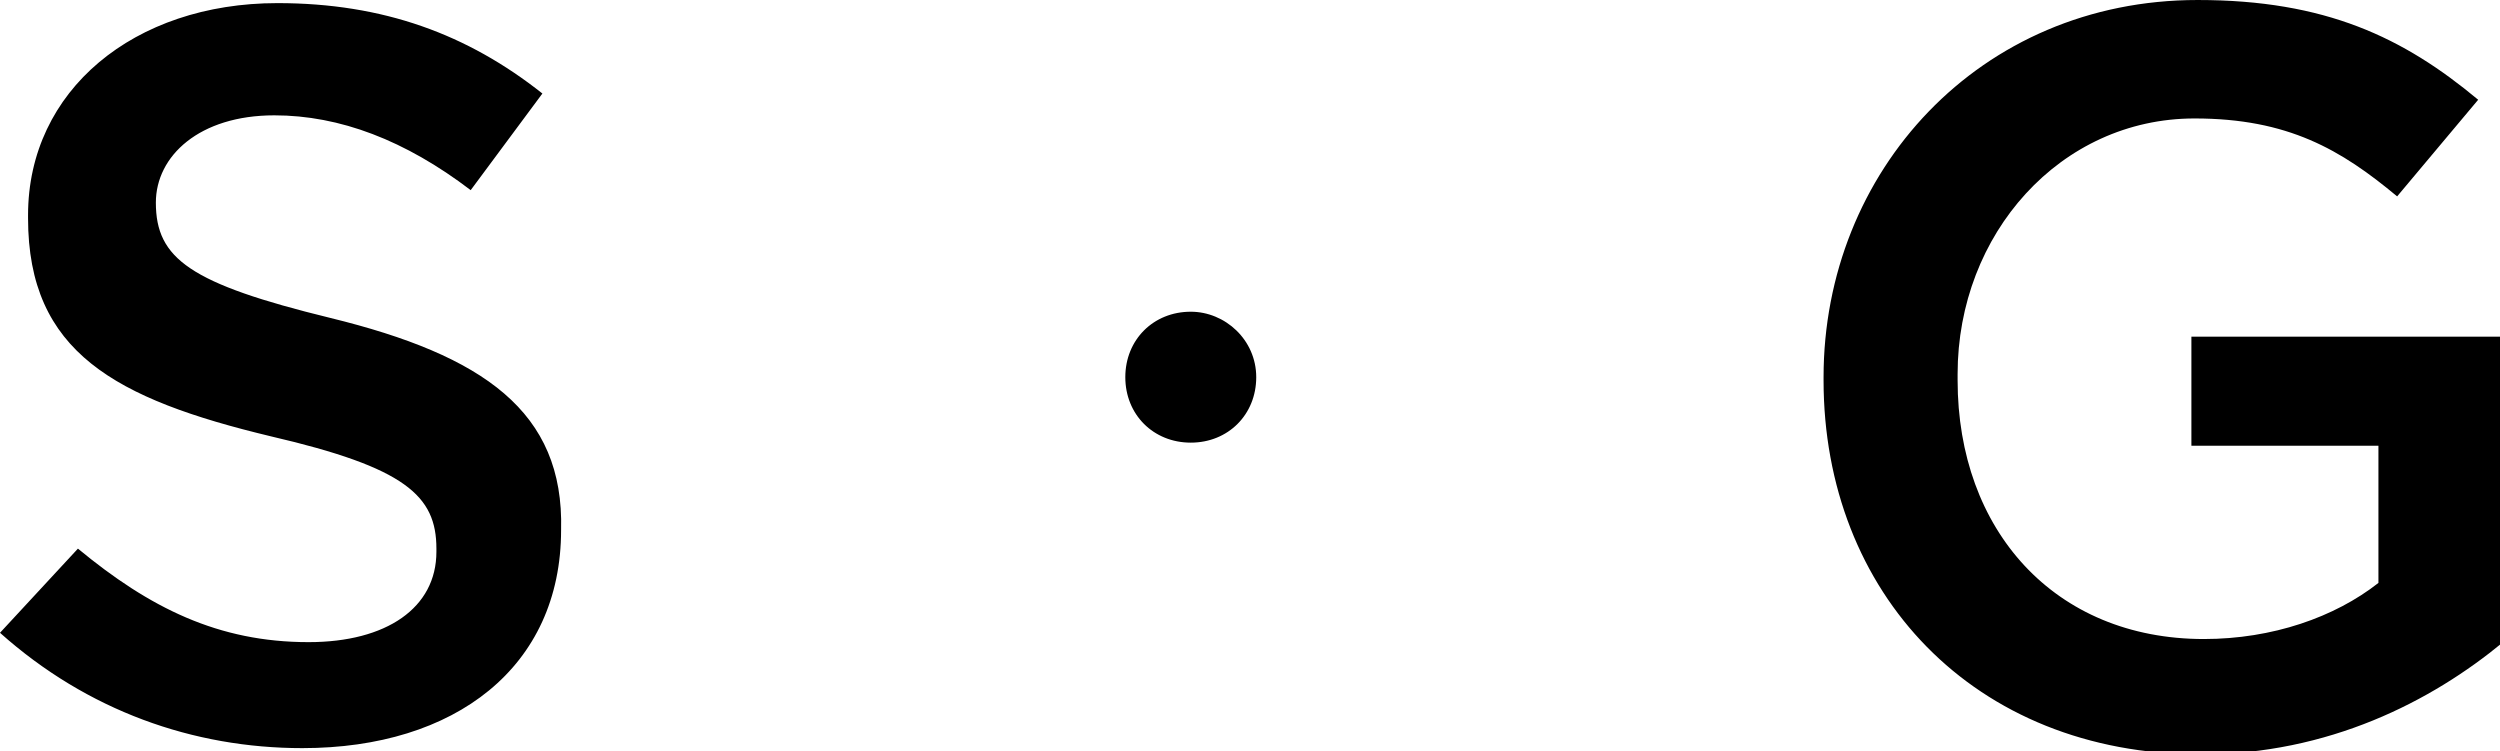 <!-- Generator: Adobe Illustrator 22.1.0, SVG Export Plug-In  -->
<svg version="1.1"
	 xmlns="http://www.w3.org/2000/svg" xmlns:xlink="http://www.w3.org/1999/xlink" xmlns:a="http://ns.adobe.com/AdobeSVGViewerExtensions/3.0/"
	 x="0px" y="0px" viewBox="0 0 80.2 24.1" style="enable-background:new 0 0 80.2 24.1;"
	 xml:space="preserve">
<style type="text/css">
	.st0{fill:#000000;}
</style>
<defs>
</defs>
<path class="st0" d="M10.6,10.2C6.1,9.1,5,8.3,5,6.5V6.5c0-1.5,1.4-2.8,3.8-2.8c2.1,0,4.2,0.8,6.3,2.4L17.4,3
	C15,1.1,12.3,0.1,8.9,0.1c-4.6,0-8,2.8-8,6.8v0.1c0,4.3,2.8,5.8,7.8,7c4.3,1,5.3,1.9,5.3,3.6v0.1c0,1.8-1.6,2.9-4.1,2.9
	c-2.9,0-5.1-1.1-7.4-3L0,20.3c2.8,2.5,6.2,3.7,9.7,3.7c4.9,0,8.3-2.6,8.3-7V17C18.1,13.2,15.5,11.4,10.6,10.2z M70.3,10.7v3.6h6v4.4
	c-1.4,1.1-3.4,1.8-5.6,1.8c-4.8,0-7.9-3.5-7.9-8.3V12c0-4.5,3.3-8.2,7.6-8.2c3,0,4.7,1,6.5,2.5l2.6-3.1c-2.4-2-4.9-3.2-9-3.2
	c-7,0-12,5.5-12,12.1v0.1c0,6.8,4.8,12,12.1,12c4.1,0,7.4-1.7,9.7-3.6v-9.8H70.3z M38.2,10c-1.2,0-2.1,0.9-2.1,2.1
	c0,1.2,0.9,2.1,2.1,2.1c1.2,0,2.1-0.9,2.1-2.1C40.3,10.9,39.3,10,38.2,10z"/>
</svg>
